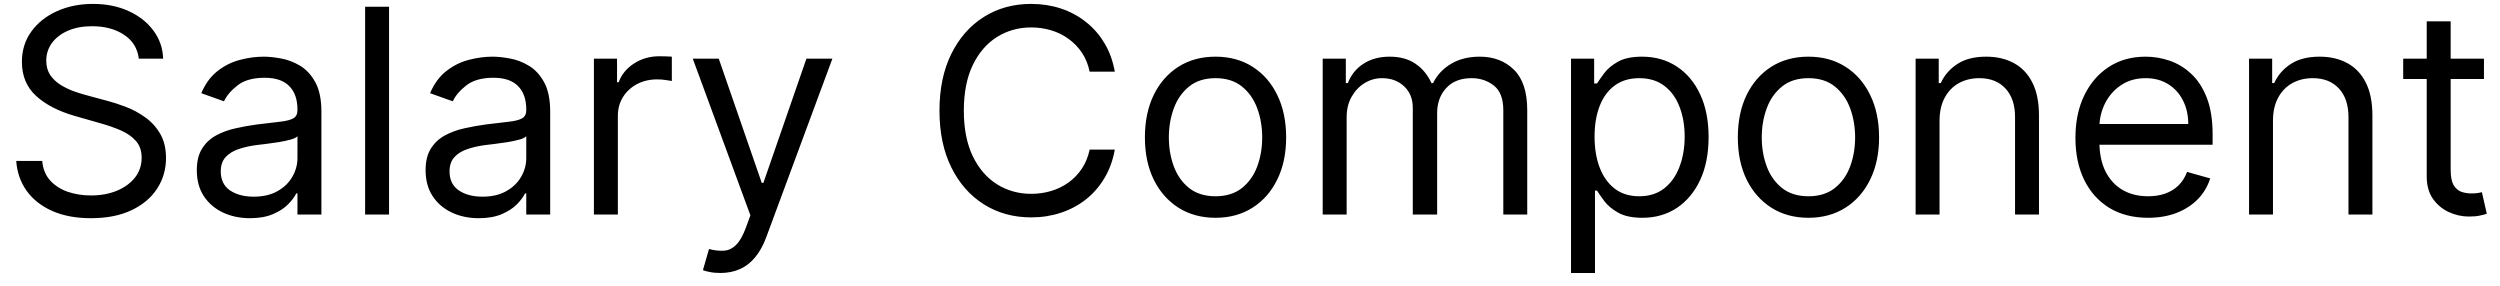 <svg width="105" height="12" viewBox="0 0 105 12" fill="none" xmlns="http://www.w3.org/2000/svg">
<path d="M5.83 2.465C5.778 2.033 5.571 1.698 5.207 1.459C4.844 1.22 4.398 1.101 3.869 1.101C3.483 1.101 3.145 1.164 2.855 1.289C2.568 1.414 2.344 1.586 2.182 1.804C2.023 2.023 1.943 2.272 1.943 2.55C1.943 2.783 1.999 2.983 2.109 3.151C2.223 3.316 2.368 3.453 2.544 3.564C2.72 3.672 2.905 3.762 3.098 3.833C3.291 3.901 3.469 3.956 3.631 3.999L4.517 4.238C4.744 4.297 4.997 4.38 5.276 4.485C5.557 4.59 5.825 4.733 6.081 4.915C6.339 5.094 6.553 5.324 6.72 5.605C6.888 5.887 6.972 6.232 6.972 6.641C6.972 7.113 6.848 7.539 6.601 7.919C6.357 8.3 5.999 8.603 5.527 8.827C5.058 9.051 4.489 9.164 3.818 9.164C3.193 9.164 2.652 9.063 2.195 8.861C1.74 8.659 1.382 8.378 1.121 8.017C0.862 7.657 0.716 7.238 0.682 6.76H1.773C1.801 7.09 1.912 7.363 2.105 7.578C2.301 7.792 2.548 7.951 2.847 8.056C3.148 8.158 3.472 8.209 3.818 8.209C4.222 8.209 4.584 8.144 4.905 8.013C5.226 7.88 5.48 7.695 5.668 7.459C5.855 7.22 5.949 6.942 5.949 6.624C5.949 6.334 5.868 6.098 5.706 5.917C5.544 5.735 5.331 5.587 5.067 5.473C4.803 5.36 4.517 5.26 4.21 5.175L3.136 4.868C2.455 4.672 1.915 4.392 1.517 4.029C1.119 3.665 0.92 3.189 0.92 2.601C0.92 2.113 1.053 1.686 1.317 1.323C1.584 0.956 1.942 0.672 2.391 0.47C2.842 0.266 3.347 0.164 3.903 0.164C4.466 0.164 4.966 0.265 5.403 0.466C5.841 0.665 6.188 0.938 6.443 1.284C6.702 1.631 6.838 2.024 6.852 2.465H5.83ZM10.499 9.164C10.084 9.164 9.708 9.086 9.37 8.929C9.032 8.77 8.763 8.541 8.564 8.243C8.365 7.942 8.266 7.578 8.266 7.152C8.266 6.777 8.34 6.473 8.488 6.24C8.635 6.005 8.833 5.82 9.08 5.686C9.327 5.553 9.6 5.453 9.898 5.388C10.199 5.32 10.502 5.266 10.806 5.226C11.204 5.175 11.526 5.137 11.773 5.111C12.023 5.083 12.205 5.036 12.319 4.97C12.435 4.905 12.493 4.792 12.493 4.63V4.595C12.493 4.175 12.378 3.848 12.148 3.615C11.921 3.382 11.576 3.266 11.113 3.266C10.633 3.266 10.256 3.371 9.983 3.581C9.711 3.792 9.519 4.016 9.408 4.255L8.453 3.914C8.624 3.516 8.851 3.206 9.135 2.985C9.422 2.76 9.735 2.604 10.073 2.516C10.414 2.425 10.749 2.38 11.079 2.38C11.289 2.38 11.53 2.405 11.803 2.456C12.079 2.505 12.344 2.605 12.6 2.759C12.858 2.912 13.073 3.144 13.243 3.453C13.414 3.763 13.499 4.178 13.499 4.698V9.01H12.493V8.124H12.442C12.374 8.266 12.26 8.418 12.101 8.58C11.942 8.742 11.73 8.88 11.466 8.993C11.202 9.107 10.88 9.164 10.499 9.164ZM10.652 8.26C11.05 8.26 11.385 8.182 11.658 8.026C11.934 7.87 12.141 7.668 12.28 7.421C12.422 7.174 12.493 6.914 12.493 6.641V5.72C12.451 5.772 12.357 5.818 12.212 5.861C12.07 5.901 11.905 5.936 11.718 5.968C11.533 5.996 11.353 6.022 11.177 6.044C11.003 6.064 10.863 6.081 10.755 6.095C10.493 6.13 10.249 6.185 10.022 6.262C9.797 6.336 9.615 6.448 9.476 6.598C9.34 6.746 9.272 6.948 9.272 7.203C9.272 7.553 9.401 7.817 9.659 7.996C9.921 8.172 10.252 8.26 10.652 8.26ZM16.34 0.283V9.01H15.335V0.283H16.34ZM20.108 9.164C19.694 9.164 19.317 9.086 18.979 8.929C18.641 8.77 18.372 8.541 18.174 8.243C17.975 7.942 17.875 7.578 17.875 7.152C17.875 6.777 17.949 6.473 18.097 6.24C18.245 6.005 18.442 5.82 18.689 5.686C18.936 5.553 19.209 5.453 19.508 5.388C19.809 5.32 20.111 5.266 20.415 5.226C20.813 5.175 21.135 5.137 21.383 5.111C21.633 5.083 21.814 5.036 21.928 4.97C22.044 4.905 22.103 4.792 22.103 4.63V4.595C22.103 4.175 21.988 3.848 21.758 3.615C21.53 3.382 21.185 3.266 20.722 3.266C20.242 3.266 19.865 3.371 19.593 3.581C19.32 3.792 19.128 4.016 19.017 4.255L18.063 3.914C18.233 3.516 18.461 3.206 18.745 2.985C19.032 2.76 19.344 2.604 19.682 2.516C20.023 2.425 20.358 2.38 20.688 2.38C20.898 2.38 21.14 2.405 21.412 2.456C21.688 2.505 21.953 2.605 22.209 2.759C22.468 2.912 22.682 3.144 22.853 3.453C23.023 3.763 23.108 4.178 23.108 4.698V9.01H22.103V8.124H22.052C21.983 8.266 21.87 8.418 21.711 8.58C21.552 8.742 21.34 8.88 21.076 8.993C20.811 9.107 20.489 9.164 20.108 9.164ZM20.262 8.26C20.659 8.26 20.995 8.182 21.267 8.026C21.543 7.87 21.75 7.668 21.89 7.421C22.032 7.174 22.103 6.914 22.103 6.641V5.72C22.06 5.772 21.966 5.818 21.821 5.861C21.679 5.901 21.515 5.936 21.327 5.968C21.142 5.996 20.962 6.022 20.786 6.044C20.613 6.064 20.472 6.081 20.364 6.095C20.103 6.13 19.858 6.185 19.631 6.262C19.407 6.336 19.225 6.448 19.086 6.598C18.949 6.746 18.881 6.948 18.881 7.203C18.881 7.553 19.01 7.817 19.269 7.996C19.53 8.172 19.861 8.26 20.262 8.26ZM24.944 9.01V2.465H25.916V3.453H25.984C26.103 3.13 26.319 2.867 26.631 2.665C26.944 2.463 27.296 2.363 27.688 2.363C27.762 2.363 27.854 2.364 27.965 2.367C28.076 2.37 28.16 2.374 28.217 2.38V3.402C28.183 3.394 28.104 3.381 27.982 3.364C27.863 3.344 27.736 3.334 27.603 3.334C27.285 3.334 27.001 3.401 26.751 3.534C26.504 3.665 26.308 3.847 26.163 4.08C26.021 4.31 25.95 4.573 25.95 4.868V9.01H24.944ZM30.256 11.465C30.085 11.465 29.933 11.451 29.8 11.422C29.666 11.397 29.574 11.371 29.523 11.345L29.778 10.459C30.023 10.522 30.239 10.544 30.426 10.527C30.614 10.51 30.78 10.426 30.925 10.276C31.072 10.128 31.207 9.888 31.329 9.556L31.517 9.044L29.097 2.465H30.188L31.994 7.681H32.062L33.869 2.465H34.96L32.182 9.965C32.057 10.303 31.902 10.583 31.717 10.804C31.533 11.029 31.318 11.195 31.074 11.303C30.832 11.411 30.56 11.465 30.256 11.465ZM46.822 3.01H45.765C45.702 2.706 45.593 2.439 45.437 2.209C45.283 1.979 45.096 1.786 44.874 1.63C44.656 1.47 44.413 1.351 44.146 1.272C43.879 1.192 43.6 1.152 43.31 1.152C42.782 1.152 42.303 1.286 41.874 1.553C41.448 1.82 41.109 2.213 40.856 2.733C40.606 3.253 40.481 3.891 40.481 4.647C40.481 5.402 40.606 6.04 40.856 6.56C41.109 7.08 41.448 7.473 41.874 7.74C42.303 8.007 42.782 8.141 43.31 8.141C43.6 8.141 43.879 8.101 44.146 8.022C44.413 7.942 44.656 7.824 44.874 7.668C45.096 7.509 45.283 7.314 45.437 7.084C45.593 6.851 45.702 6.584 45.765 6.283H46.822C46.742 6.729 46.597 7.128 46.387 7.48C46.177 7.833 45.916 8.132 45.603 8.38C45.291 8.624 44.94 8.81 44.55 8.938C44.164 9.066 43.751 9.13 43.31 9.13C42.566 9.13 41.904 8.948 41.325 8.584C40.745 8.22 40.289 7.703 39.957 7.033C39.624 6.363 39.458 5.567 39.458 4.647C39.458 3.726 39.624 2.931 39.957 2.26C40.289 1.59 40.745 1.073 41.325 0.709C41.904 0.345 42.566 0.164 43.31 0.164C43.751 0.164 44.164 0.228 44.55 0.355C44.94 0.483 45.291 0.671 45.603 0.918C45.916 1.162 46.177 1.461 46.387 1.813C46.597 2.162 46.742 2.561 46.822 3.01ZM51.052 9.147C50.461 9.147 49.943 9.006 49.497 8.725C49.054 8.443 48.707 8.05 48.457 7.544C48.21 7.039 48.086 6.448 48.086 5.772C48.086 5.09 48.21 4.495 48.457 3.986C48.707 3.478 49.054 3.083 49.497 2.801C49.943 2.52 50.461 2.38 51.052 2.38C51.643 2.38 52.16 2.52 52.603 2.801C53.049 3.083 53.396 3.478 53.643 3.986C53.893 4.495 54.018 5.09 54.018 5.772C54.018 6.448 53.893 7.039 53.643 7.544C53.396 8.05 53.049 8.443 52.603 8.725C52.16 9.006 51.643 9.147 51.052 9.147ZM51.052 8.243C51.501 8.243 51.87 8.128 52.16 7.898C52.45 7.668 52.664 7.365 52.804 6.99C52.943 6.615 53.012 6.209 53.012 5.772C53.012 5.334 52.943 4.926 52.804 4.549C52.664 4.171 52.45 3.865 52.16 3.632C51.87 3.399 51.501 3.283 51.052 3.283C50.603 3.283 50.234 3.399 49.944 3.632C49.654 3.865 49.44 4.171 49.301 4.549C49.162 4.926 49.092 5.334 49.092 5.772C49.092 6.209 49.162 6.615 49.301 6.99C49.44 7.365 49.654 7.668 49.944 7.898C50.234 8.128 50.603 8.243 51.052 8.243ZM55.553 9.01V2.465H56.525V3.488H56.61C56.746 3.138 56.967 2.867 57.271 2.674C57.575 2.478 57.94 2.38 58.366 2.38C58.798 2.38 59.157 2.478 59.444 2.674C59.734 2.867 59.959 3.138 60.121 3.488H60.19C60.357 3.149 60.609 2.881 60.944 2.682C61.279 2.48 61.681 2.38 62.15 2.38C62.735 2.38 63.214 2.563 63.586 2.929C63.958 3.293 64.144 3.86 64.144 4.63V9.01H63.139V4.63C63.139 4.147 63.006 3.801 62.742 3.594C62.478 3.387 62.167 3.283 61.809 3.283C61.349 3.283 60.992 3.422 60.739 3.701C60.486 3.976 60.36 4.326 60.36 4.749V9.01H59.337V4.527C59.337 4.155 59.217 3.855 58.975 3.628C58.734 3.398 58.423 3.283 58.042 3.283C57.781 3.283 57.536 3.353 57.309 3.492C57.084 3.631 56.903 3.824 56.764 4.071C56.627 4.316 56.559 4.598 56.559 4.919V9.01H55.553ZM65.983 11.465V2.465H66.954V3.505H67.074C67.148 3.391 67.25 3.246 67.381 3.07C67.514 2.891 67.704 2.732 67.952 2.593C68.202 2.451 68.54 2.38 68.966 2.38C69.517 2.38 70.003 2.517 70.423 2.793C70.844 3.068 71.172 3.459 71.408 3.965C71.644 4.47 71.761 5.067 71.761 5.755C71.761 6.448 71.644 7.049 71.408 7.557C71.172 8.063 70.845 8.455 70.428 8.733C70.01 9.009 69.528 9.147 68.983 9.147C68.562 9.147 68.226 9.077 67.973 8.938C67.72 8.796 67.526 8.635 67.389 8.456C67.253 8.274 67.148 8.124 67.074 8.005H66.989V11.465H65.983ZM66.972 5.738C66.972 6.232 67.044 6.668 67.189 7.046C67.334 7.421 67.546 7.715 67.824 7.928C68.102 8.138 68.443 8.243 68.847 8.243C69.267 8.243 69.618 8.132 69.899 7.911C70.183 7.686 70.396 7.385 70.538 7.007C70.683 6.627 70.756 6.203 70.756 5.738C70.756 5.277 70.685 4.863 70.543 4.493C70.403 4.121 70.192 3.827 69.908 3.611C69.626 3.392 69.273 3.283 68.847 3.283C68.438 3.283 68.094 3.387 67.815 3.594C67.537 3.799 67.327 4.086 67.185 4.455C67.043 4.821 66.972 5.249 66.972 5.738ZM75.954 9.147C75.364 9.147 74.845 9.006 74.399 8.725C73.956 8.443 73.609 8.05 73.359 7.544C73.112 7.039 72.989 6.448 72.989 5.772C72.989 5.09 73.112 4.495 73.359 3.986C73.609 3.478 73.956 3.083 74.399 2.801C74.845 2.52 75.364 2.38 75.954 2.38C76.546 2.38 77.062 2.52 77.506 2.801C77.952 3.083 78.298 3.478 78.546 3.986C78.796 4.495 78.921 5.09 78.921 5.772C78.921 6.448 78.796 7.039 78.546 7.544C78.298 8.05 77.952 8.443 77.506 8.725C77.062 9.006 76.546 9.147 75.954 9.147ZM75.954 8.243C76.403 8.243 76.773 8.128 77.062 7.898C77.352 7.668 77.567 7.365 77.706 6.99C77.845 6.615 77.915 6.209 77.915 5.772C77.915 5.334 77.845 4.926 77.706 4.549C77.567 4.171 77.352 3.865 77.062 3.632C76.773 3.399 76.403 3.283 75.954 3.283C75.506 3.283 75.136 3.399 74.847 3.632C74.557 3.865 74.342 4.171 74.203 4.549C74.064 4.926 73.994 5.334 73.994 5.772C73.994 6.209 74.064 6.615 74.203 6.99C74.342 7.365 74.557 7.668 74.847 7.898C75.136 8.128 75.506 8.243 75.954 8.243ZM81.461 5.073V9.01H80.456V2.465H81.427V3.488H81.512C81.666 3.155 81.899 2.888 82.211 2.686C82.524 2.482 82.927 2.38 83.421 2.38C83.865 2.38 84.252 2.47 84.585 2.652C84.917 2.831 85.176 3.104 85.36 3.47C85.545 3.834 85.637 4.294 85.637 4.851V9.01H84.632V4.919C84.632 4.405 84.498 4.005 84.231 3.718C83.964 3.428 83.598 3.283 83.132 3.283C82.811 3.283 82.524 3.353 82.271 3.492C82.021 3.631 81.823 3.834 81.679 4.101C81.534 4.368 81.461 4.692 81.461 5.073ZM90.219 9.147C89.589 9.147 89.045 9.007 88.587 8.729C88.133 8.448 87.782 8.056 87.535 7.553C87.29 7.047 87.168 6.459 87.168 5.789C87.168 5.118 87.29 4.527 87.535 4.016C87.782 3.502 88.126 3.101 88.566 2.814C89.009 2.524 89.526 2.38 90.117 2.38C90.458 2.38 90.795 2.436 91.127 2.55C91.46 2.664 91.762 2.848 92.035 3.104C92.308 3.357 92.525 3.692 92.687 4.11C92.849 4.527 92.93 5.042 92.93 5.652V6.078H87.884V5.209H91.907C91.907 4.84 91.833 4.51 91.685 4.22C91.54 3.931 91.333 3.702 91.063 3.534C90.796 3.367 90.481 3.283 90.117 3.283C89.717 3.283 89.37 3.382 89.077 3.581C88.788 3.777 88.565 4.033 88.408 4.348C88.252 4.664 88.174 5.002 88.174 5.363V5.942C88.174 6.436 88.259 6.855 88.43 7.199C88.603 7.54 88.843 7.8 89.15 7.979C89.457 8.155 89.813 8.243 90.219 8.243C90.484 8.243 90.722 8.206 90.935 8.132C91.151 8.056 91.337 7.942 91.494 7.792C91.65 7.638 91.771 7.448 91.856 7.22L92.827 7.493C92.725 7.823 92.553 8.113 92.312 8.363C92.07 8.61 91.772 8.803 91.417 8.942C91.062 9.078 90.663 9.147 90.219 9.147ZM95.465 5.073V9.01H94.46V2.465H95.431V3.488H95.516C95.67 3.155 95.903 2.888 96.215 2.686C96.528 2.482 96.931 2.38 97.425 2.38C97.869 2.38 98.256 2.47 98.589 2.652C98.921 2.831 99.18 3.104 99.364 3.47C99.549 3.834 99.641 4.294 99.641 4.851V9.01H98.636V4.919C98.636 4.405 98.502 4.005 98.235 3.718C97.968 3.428 97.602 3.283 97.136 3.283C96.815 3.283 96.528 3.353 96.275 3.492C96.025 3.631 95.827 3.834 95.683 4.101C95.538 4.368 95.465 4.692 95.465 5.073ZM104.326 2.465V3.317H100.934V2.465H104.326ZM101.922 0.897H102.928V7.135C102.928 7.419 102.969 7.632 103.051 7.774C103.137 7.914 103.245 8.007 103.375 8.056C103.509 8.101 103.65 8.124 103.797 8.124C103.908 8.124 103.999 8.118 104.07 8.107C104.141 8.093 104.198 8.081 104.24 8.073L104.445 8.976C104.377 9.002 104.282 9.027 104.159 9.053C104.037 9.081 103.882 9.095 103.695 9.095C103.411 9.095 103.132 9.034 102.86 8.912C102.59 8.79 102.365 8.604 102.186 8.354C102.01 8.104 101.922 7.789 101.922 7.408V0.897Z" fill="black"/>
</svg>
